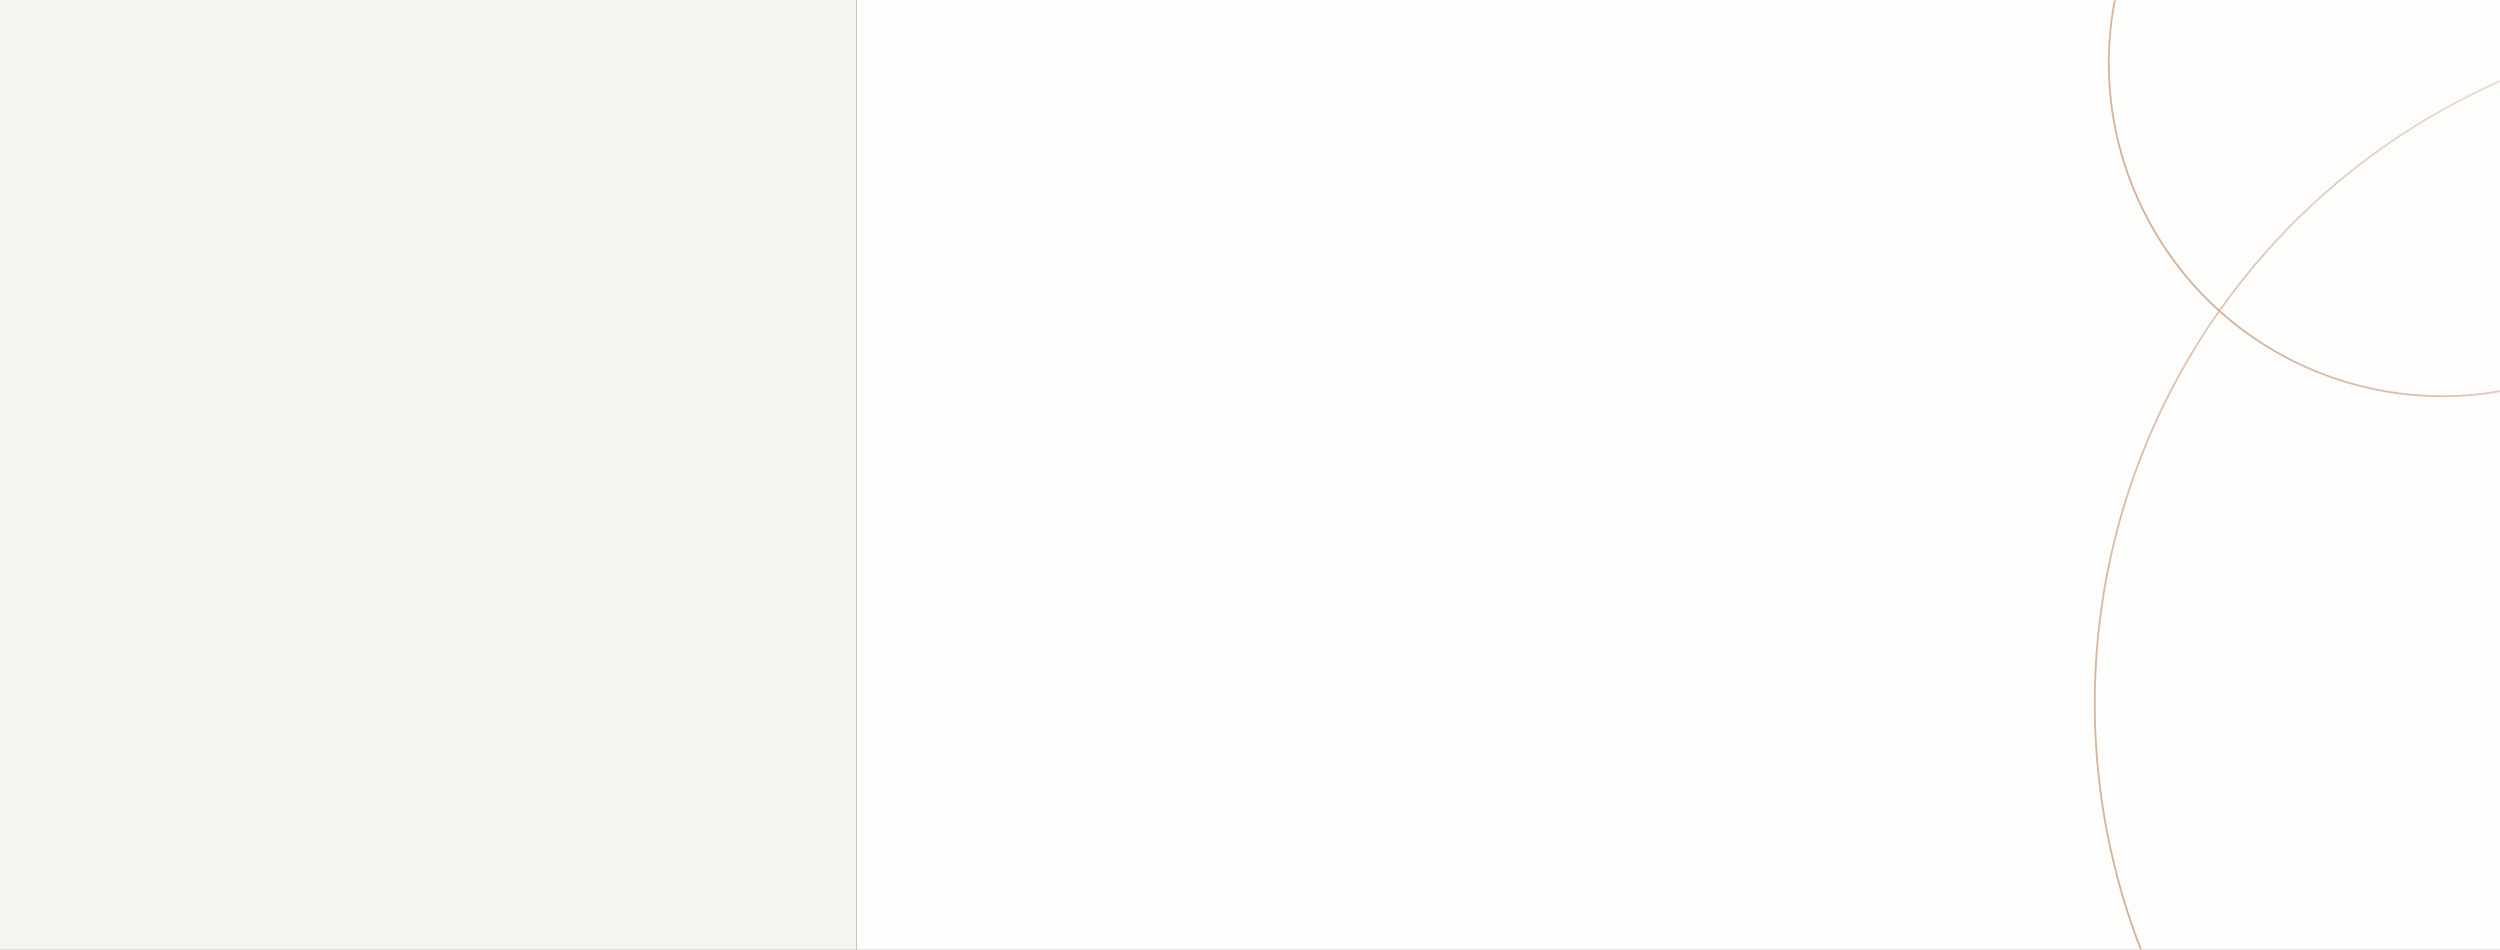 <svg width="1366" height="519" viewBox="0 0 1366 519" fill="none" xmlns="http://www.w3.org/2000/svg">
<rect x="0" y="0" width="1366" height="519" fill="#333333" stroke="none"/>
<rect x="468" width="898" height="519" fill="#FDFDFB"/>
<rect width="468" height="519" fill="#F7F5EF"/>
<mask id="mask0_38_12" style="mask-type:alpha" maskUnits="userSpaceOnUse" x="468" y="0" width="898" height="519">
<rect x="468" width="898" height="519" fill="#FDFDFB"/>
</mask>
<g mask="url(#mask0_38_12)">
<circle cx="1334.38" cy="34.382" r="182.082" transform="rotate(-28.349 1334.38 34.382)" stroke="url(#paint0_linear_38_12)"/>
<circle cx="1516.28" cy="384.283" r="371.69" transform="rotate(-28.349 1516.28 384.283)" stroke="url(#paint1_linear_38_12)"/>
</g>
<defs>
<linearGradient id="paint0_linear_38_12" x1="1151.8" y1="41.965" x2="1516.96" y2="39.632" gradientUnits="userSpaceOnUse">
<stop stop-color="#D4B098"/>
<stop offset="1" stop-color="#D4B098" stop-opacity="0"/>
</linearGradient>
<linearGradient id="paint1_linear_38_12" x1="1144.09" y1="399.741" x2="1888.47" y2="394.985" gradientUnits="userSpaceOnUse">
<stop stop-color="#D4B098"/>
<stop offset="1" stop-color="#D4B098" stop-opacity="0"/>
</linearGradient>
</defs>
</svg>
